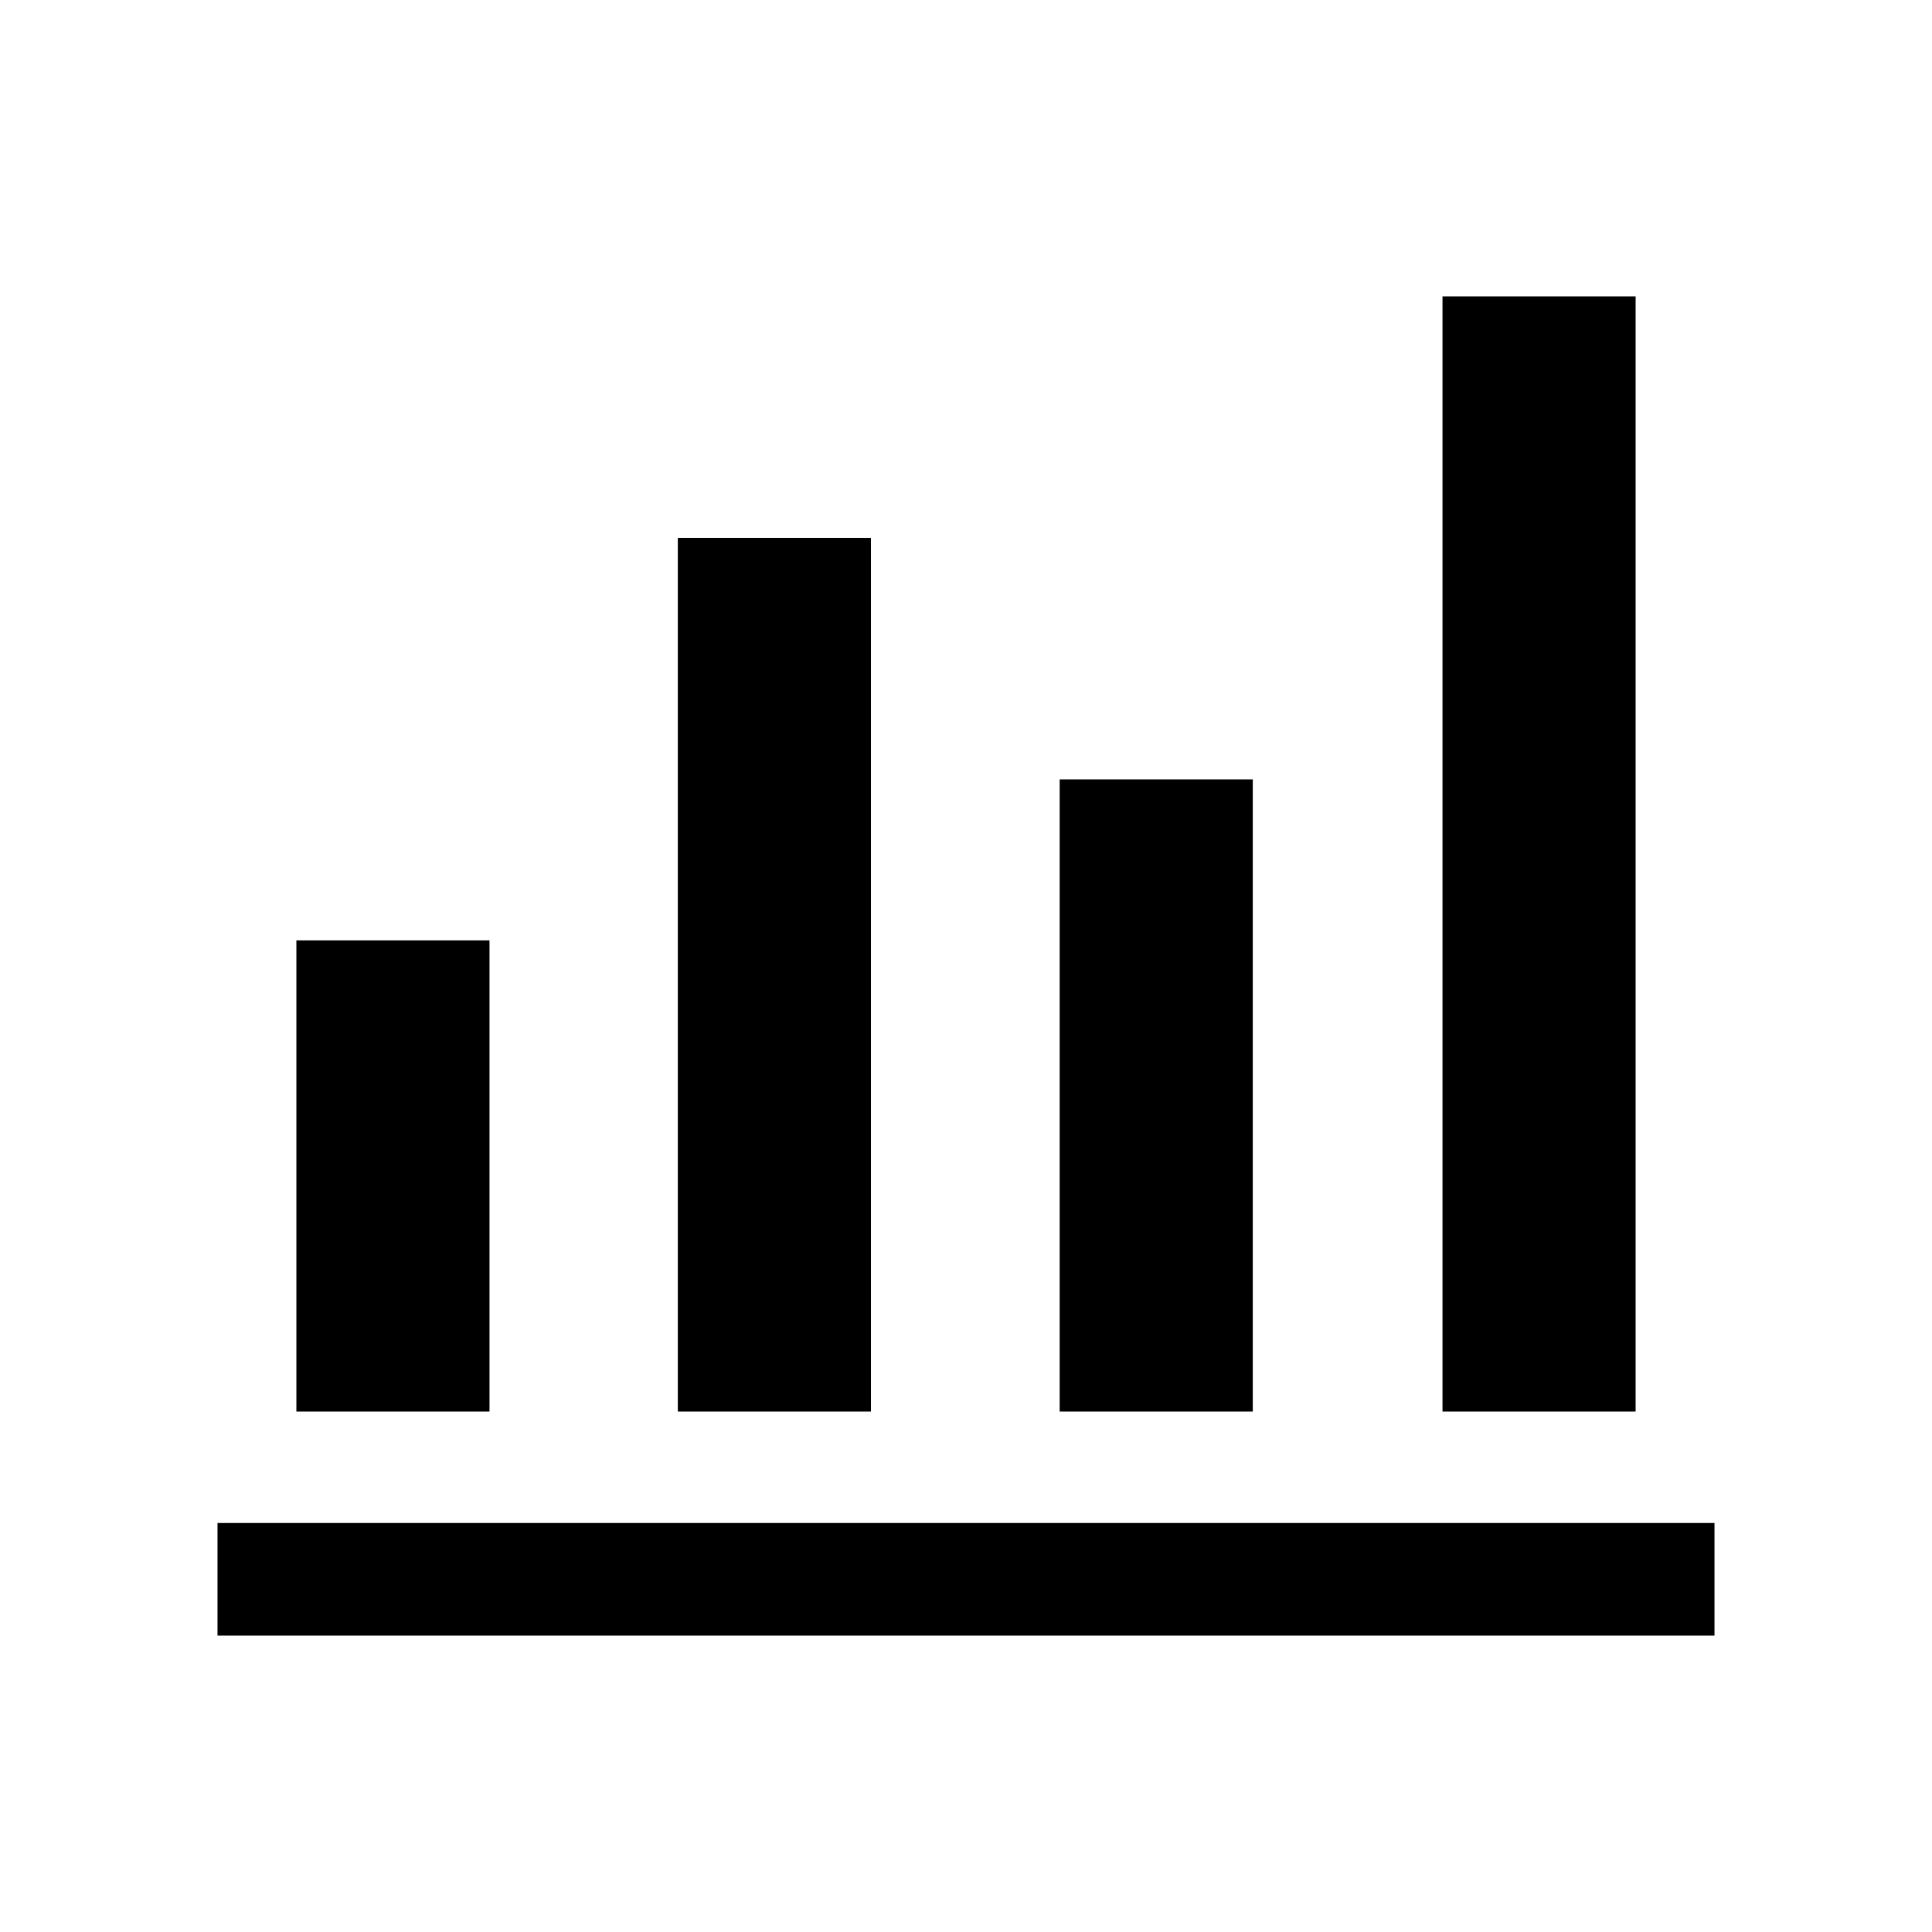<svg xmlns="http://www.w3.org/2000/svg" height="24" viewBox="0 -960 960 960" width="24"><path d="M108.078-147.271v-55.96h743.844v55.96H108.078Zm39.193-111.345v-234.113h95.96v234.113h-95.96Zm189.538 0v-434.113h95.96v434.113h-95.96Zm189.73 0v-314.113h95.96v314.113h-95.96Zm190.23 0v-554.113h95.96v554.113h-95.96Z"/></svg>
